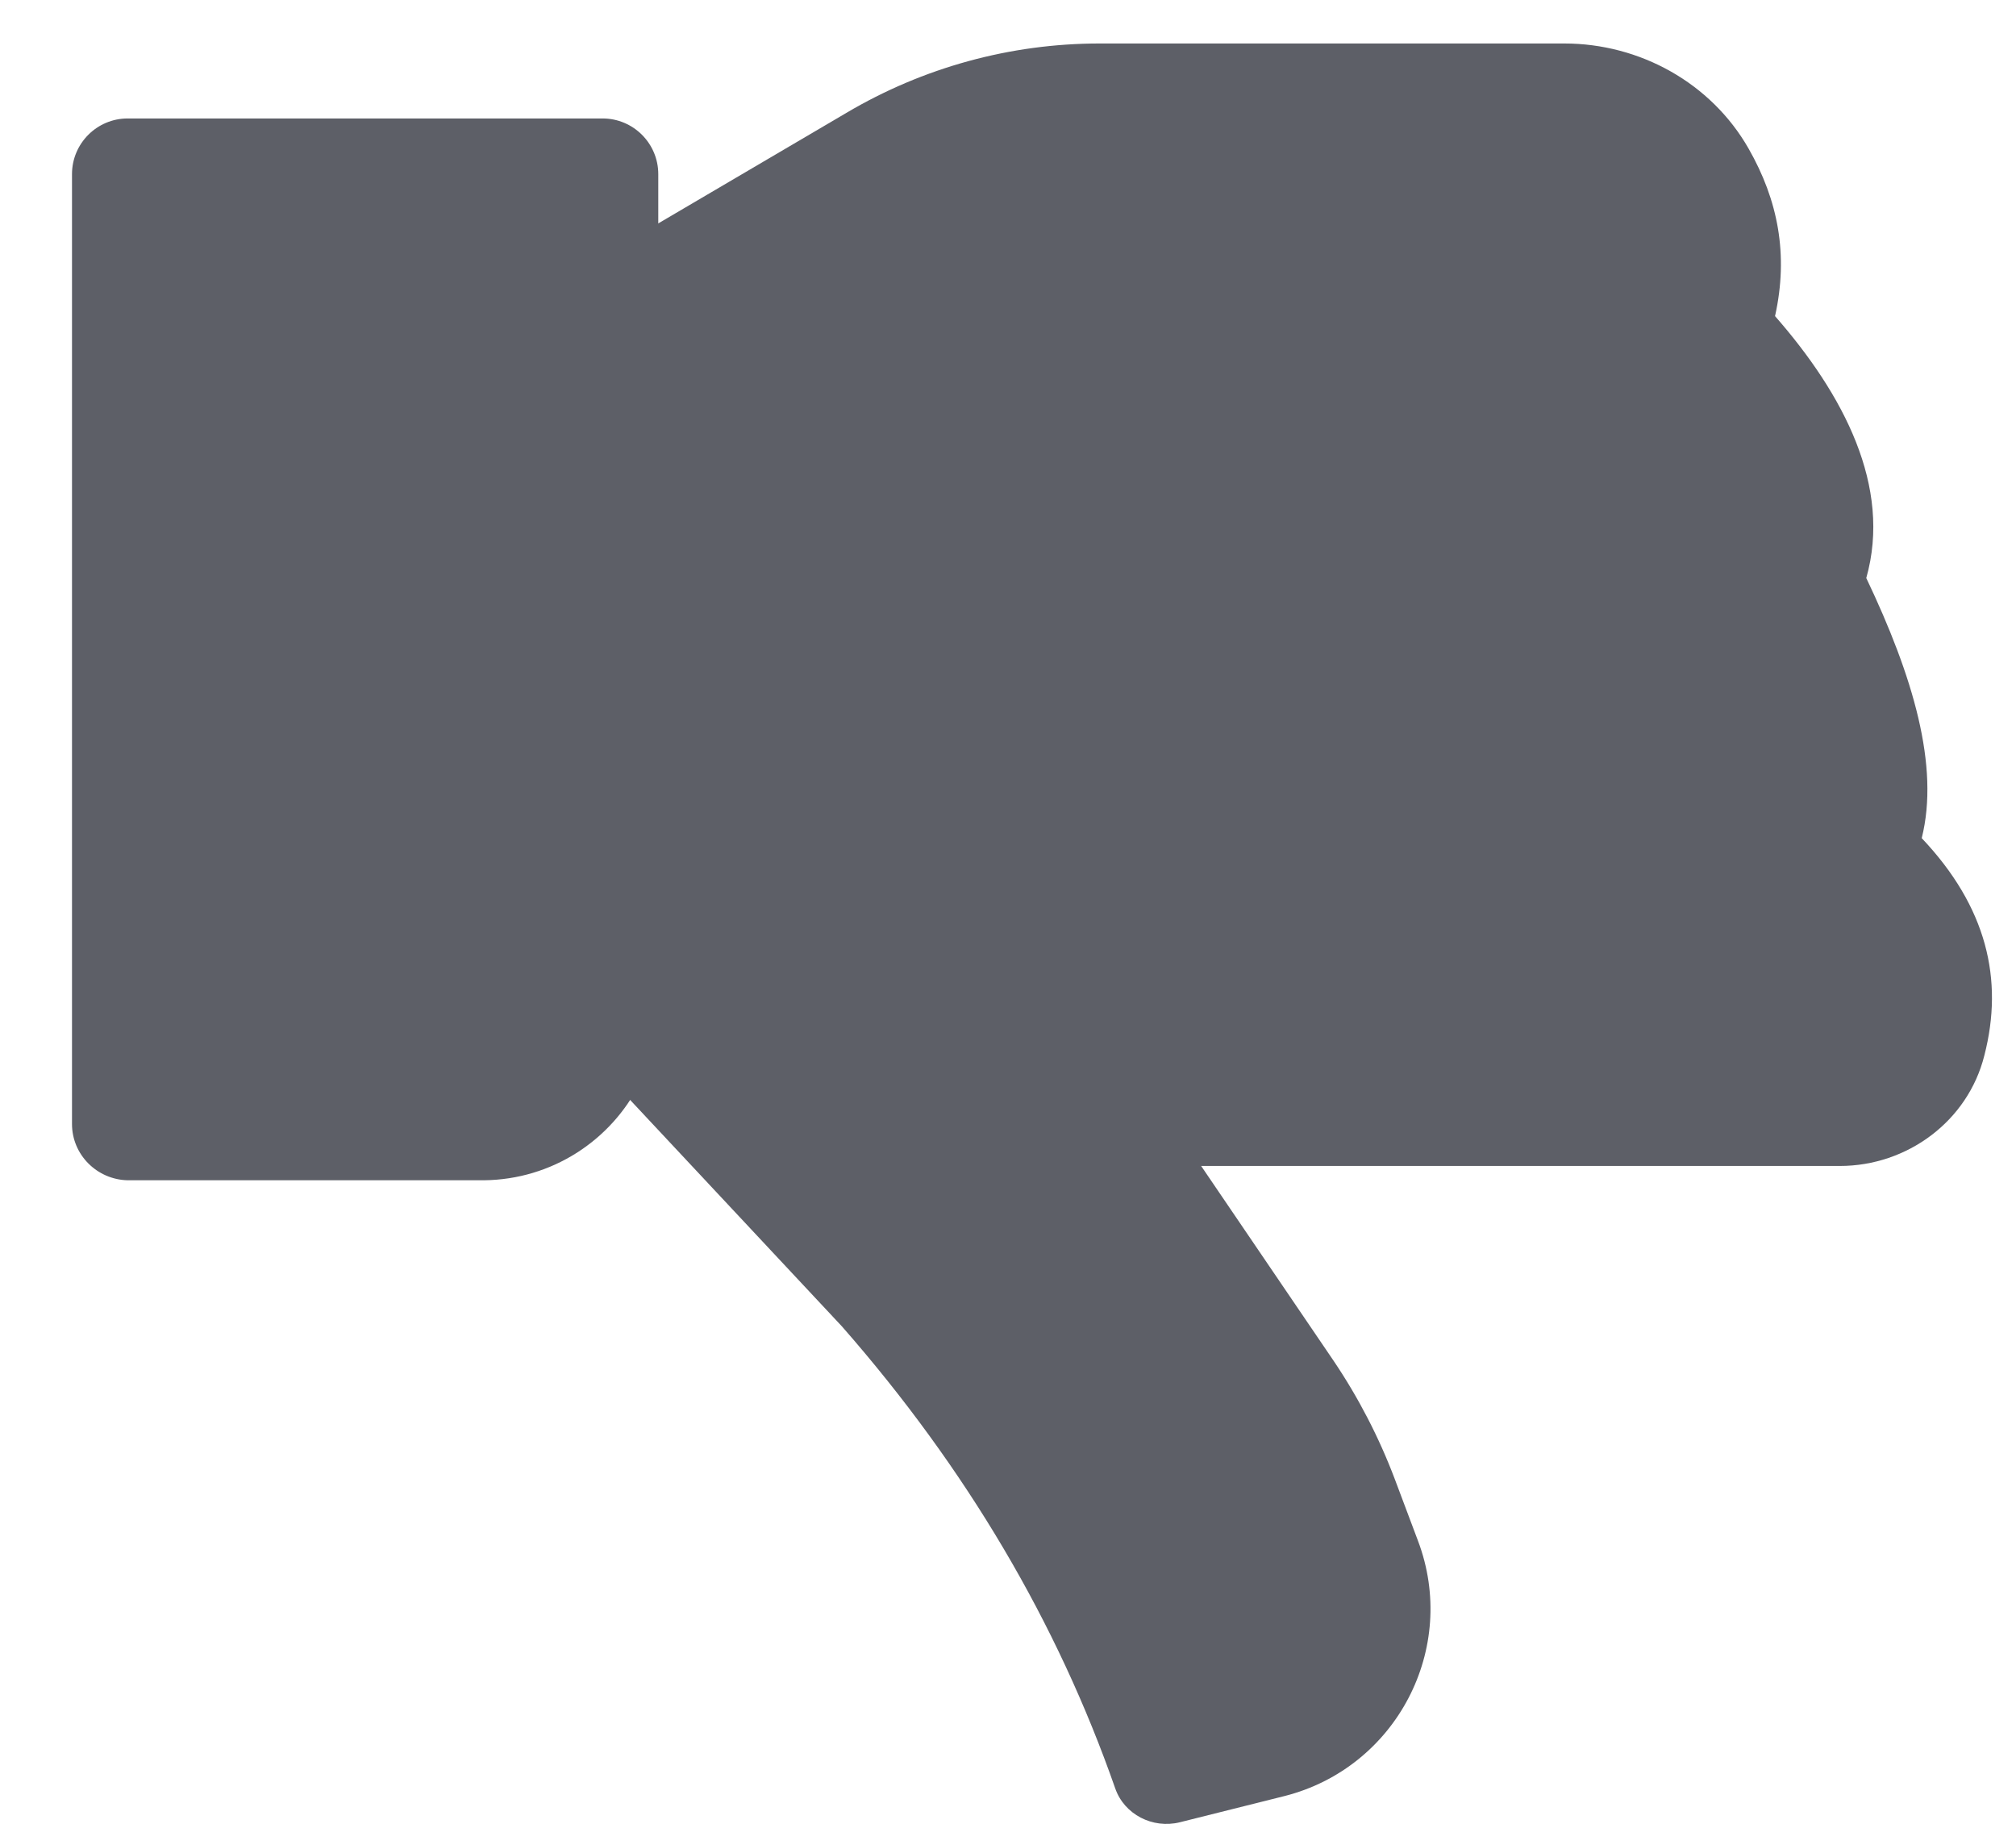 <svg width="21" height="19" viewBox="0 0 21 19" fill="none" xmlns="http://www.w3.org/2000/svg">
<path d="M19.44 6.023C19.71 5.068 19.202 4.106 18.49 3.293C18.632 2.654 18.522 2.086 18.214 1.547C17.824 0.864 17.081 0.453 16.295 0.453H11.454C10.525 0.453 9.616 0.703 8.818 1.175L5.896 2.892H4.821V10.744H5.896L8.77 13.817C10.069 15.299 11.014 16.905 11.617 18.63C11.711 18.901 12.007 19.053 12.289 18.983L13.383 18.709C14.544 18.413 15.196 17.172 14.77 16.049L14.528 15.405C14.364 14.972 14.15 14.558 13.89 14.173L12.512 12.146H19.165C19.867 12.146 20.499 11.679 20.67 10.996C20.875 10.203 20.694 9.445 20.018 8.731C20.206 7.981 19.927 7.043 19.441 6.023L19.44 6.023Z" fill="#5D5F67"/>
<path d="M6.277 1.234H1.33C1.01 1.234 0.75 1.494 0.75 1.814V11.709C0.75 12.029 1.01 12.288 1.33 12.295H5.04C5.751 12.288 6.367 11.878 6.665 11.282C6.788 11.038 6.857 10.763 6.857 10.472V1.814C6.857 1.494 6.597 1.234 6.277 1.234Z" fill="#5D5F67"/>
</svg>
